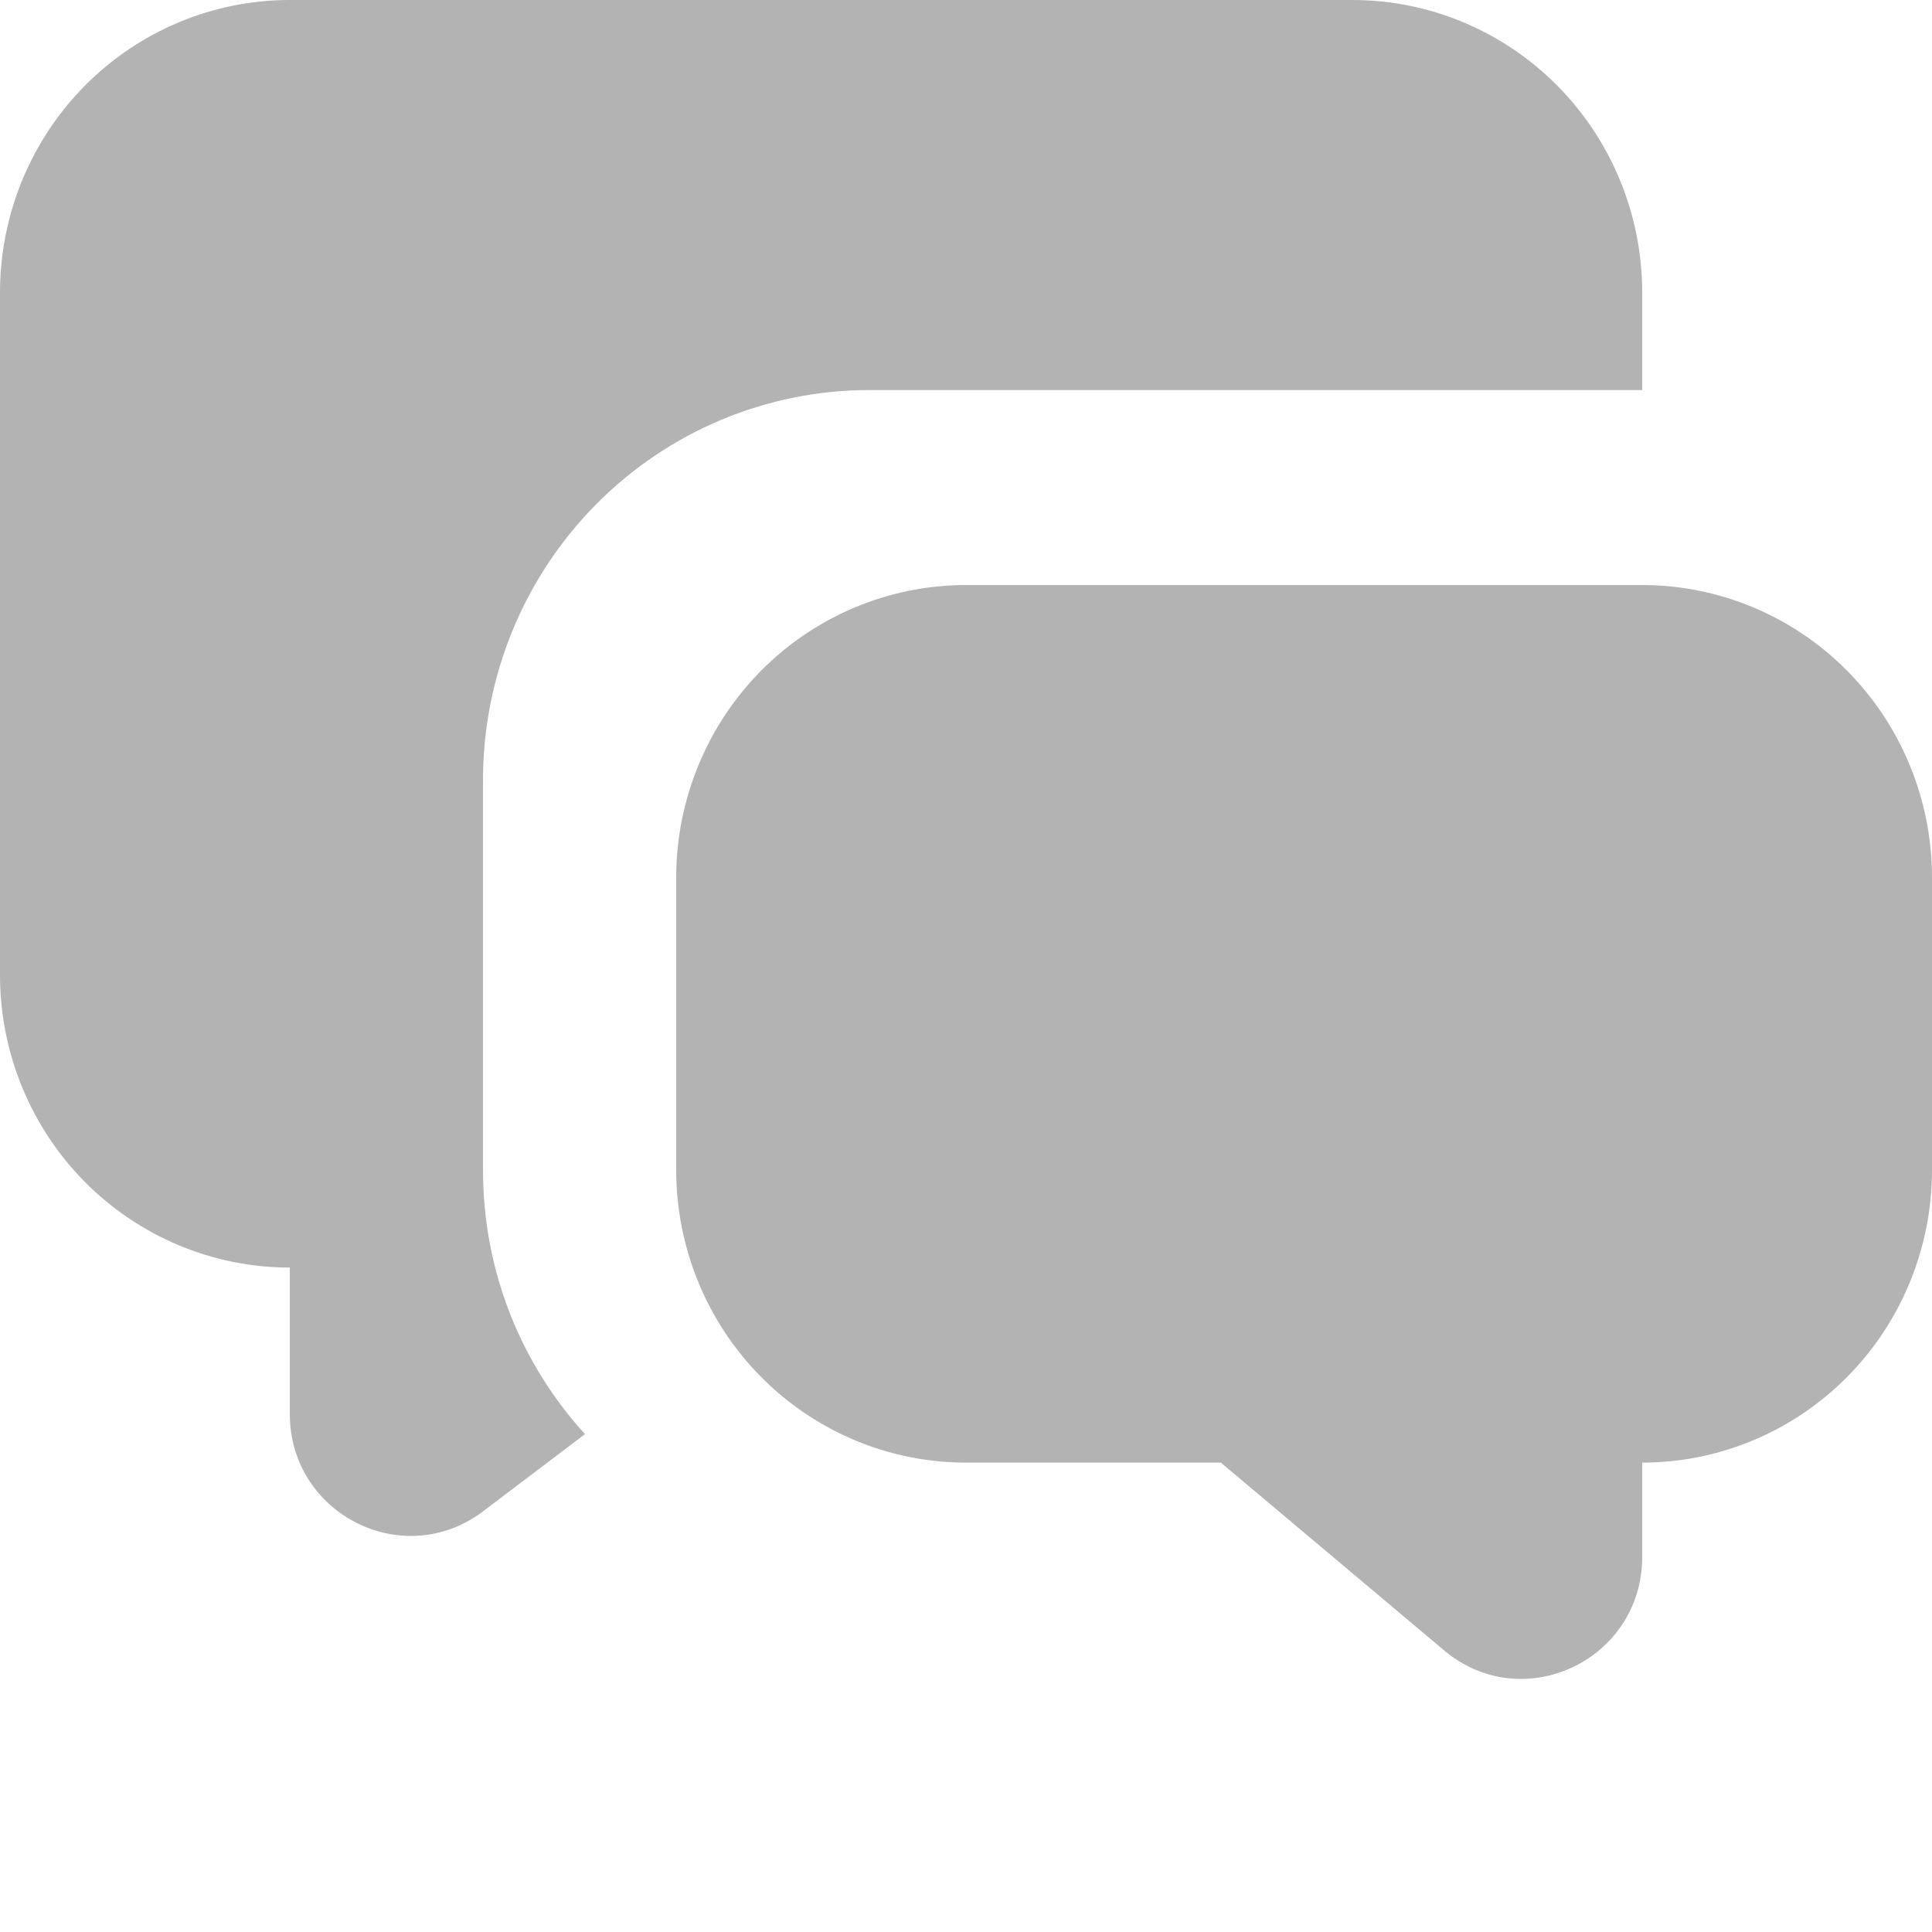 <svg width="43" height="43" viewBox="0 0 43 43" fill="none" xmlns="http://www.w3.org/2000/svg">
<path d="M36.55 13.021C38.261 13.021 39.901 13.707 41.111 14.928C42.321 16.149 43 17.805 43 19.532V26.042C43 27.769 42.321 29.425 41.111 30.646C39.901 31.867 38.261 32.553 36.55 32.553V34.649C36.55 36.95 33.893 38.206 32.142 36.733L27.172 32.553H21.5C19.789 32.553 18.149 31.867 16.939 30.646C15.73 29.425 15.05 27.769 15.05 26.042V19.532C15.05 17.805 15.73 16.149 16.939 14.928C18.149 13.707 19.789 13.021 21.5 13.021H36.55ZM30.1 0C31.811 0 33.451 0.686 34.661 1.907C35.87 3.128 36.55 4.784 36.55 6.511V8.681H19.35C17.069 8.681 14.882 9.595 13.269 11.223C11.656 12.851 10.75 15.059 10.75 17.361V26.042C10.75 28.308 11.61 30.374 13.02 31.919L10.75 33.638C8.978 34.979 6.45 33.703 6.45 31.468V28.212C4.739 28.212 3.099 27.526 1.889 26.306C0.68 25.085 0 23.429 0 21.702V6.511C0 4.784 0.68 3.128 1.889 1.907C3.099 0.686 4.739 0 6.45 0H30.1Z" fill="#B3B3B3"/>
</svg>
